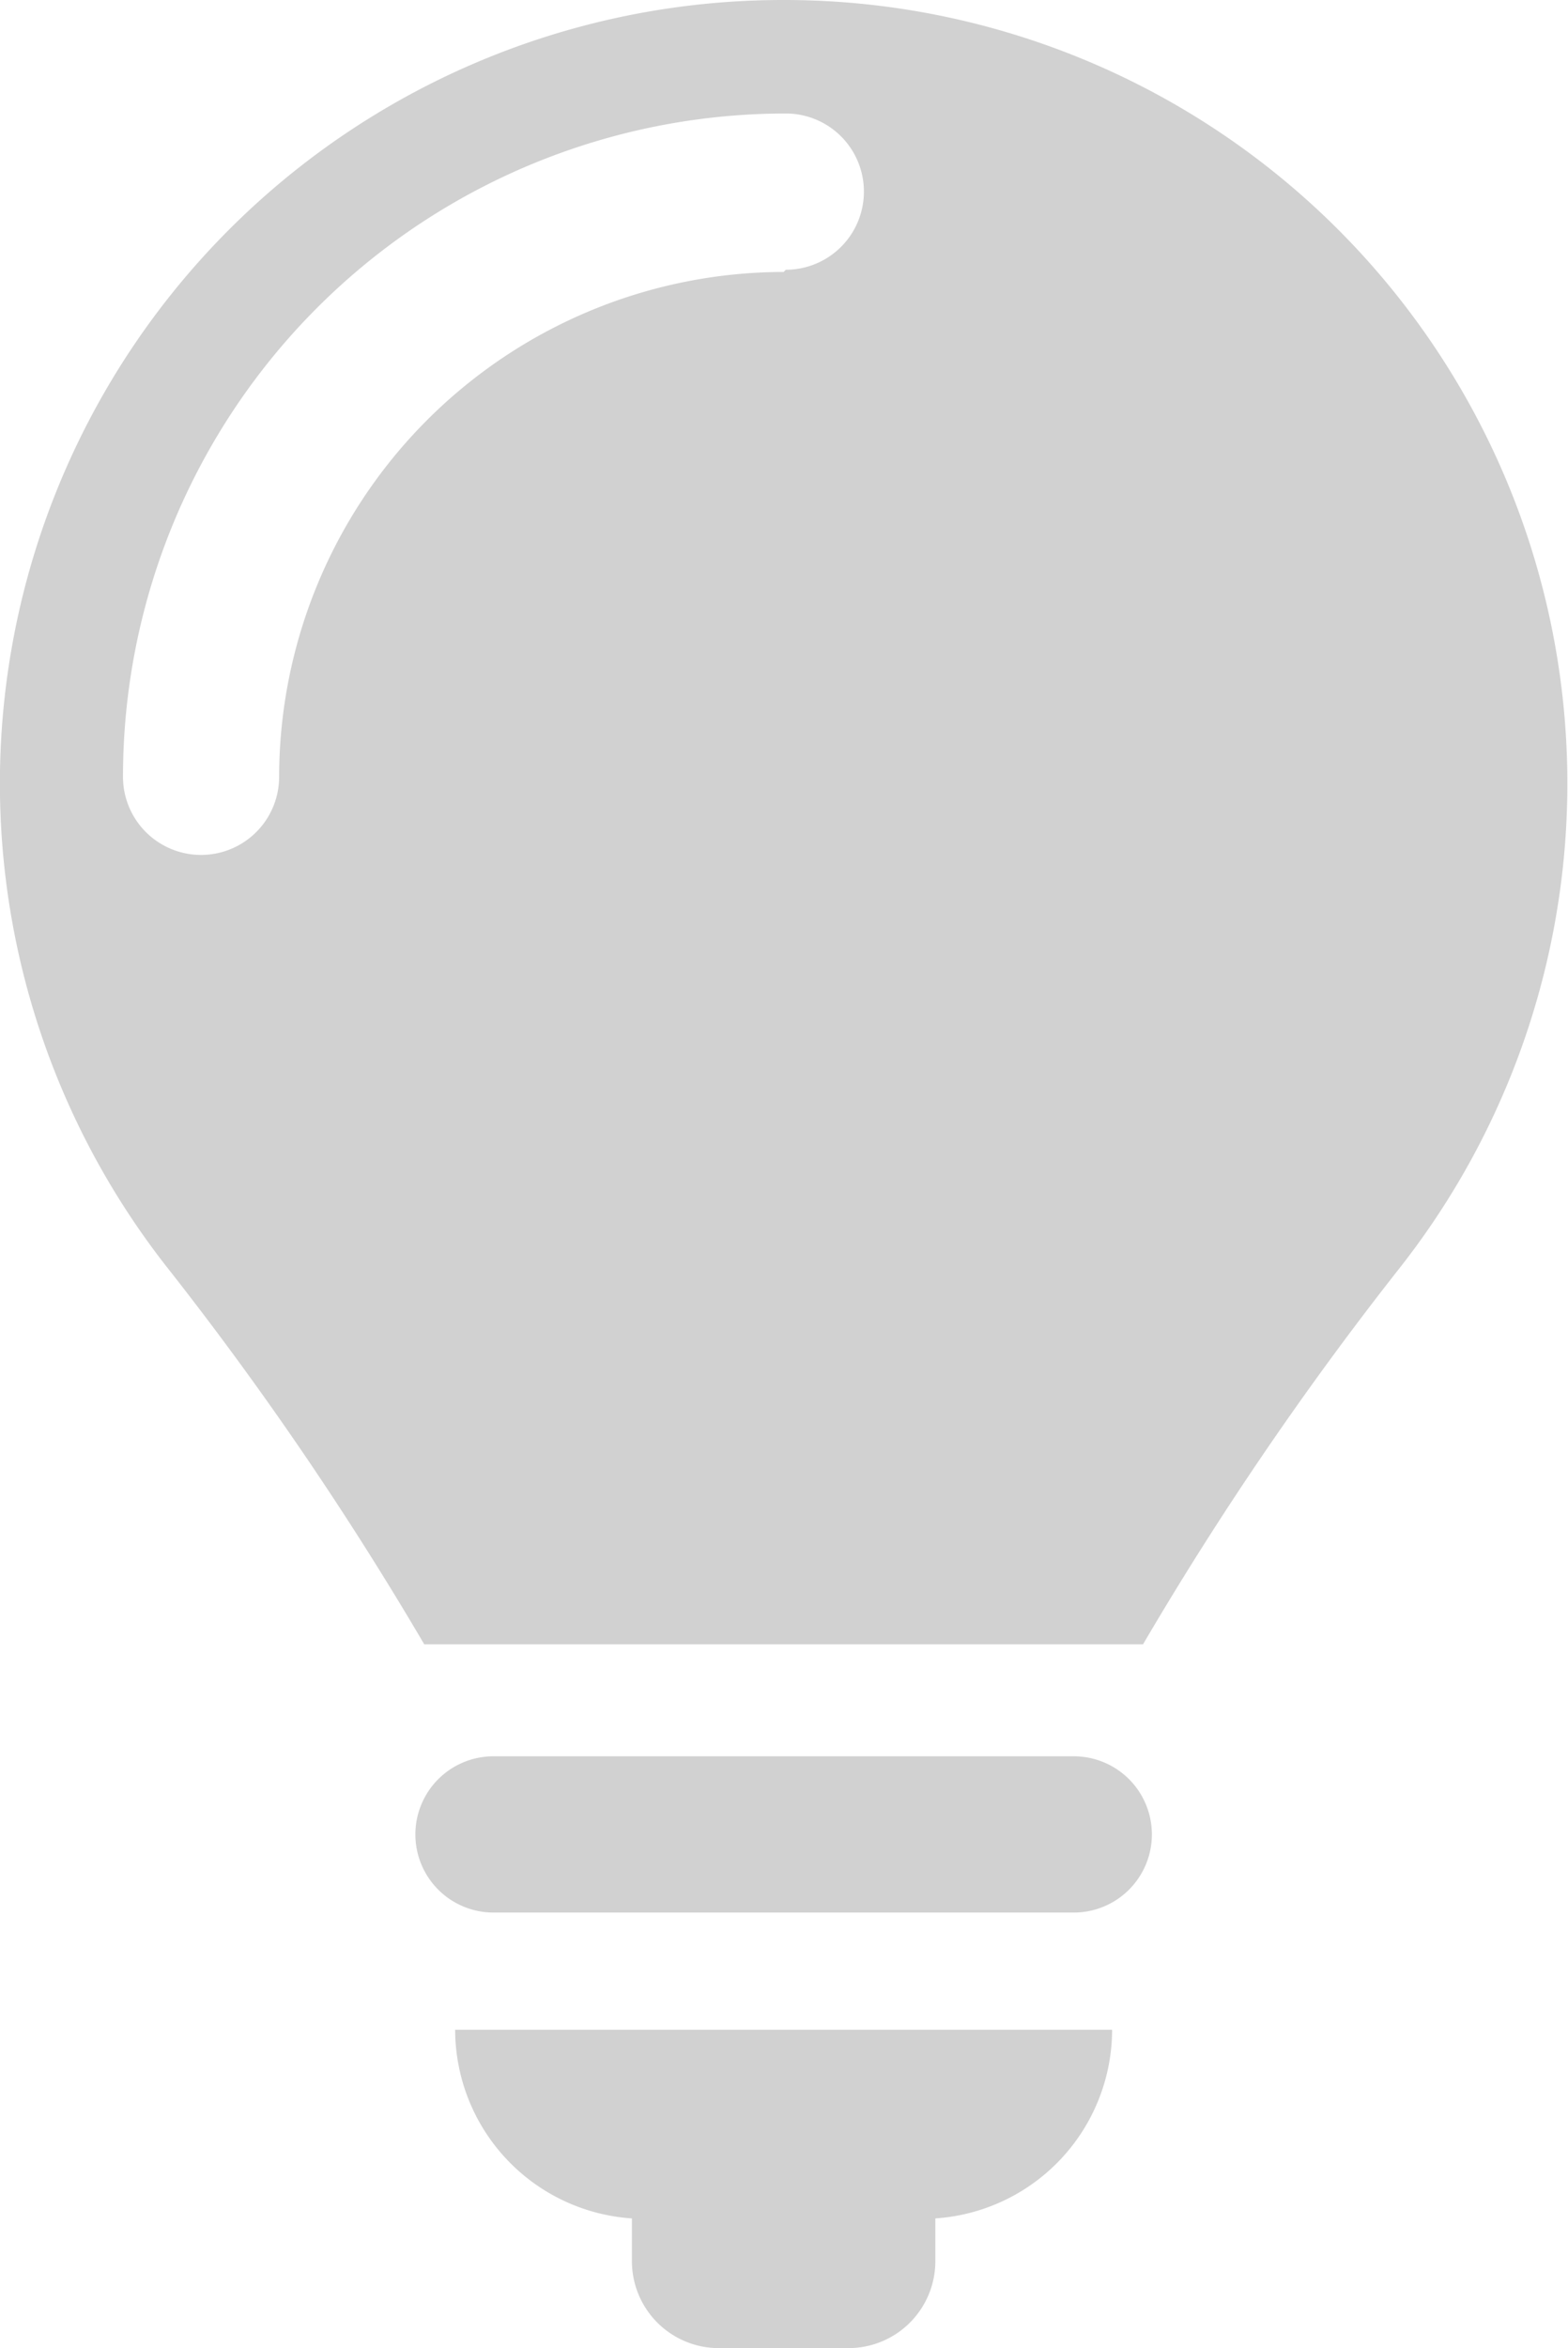 <svg xmlns="http://www.w3.org/2000/svg" viewBox="0 0 21.29 31.86"><defs><style>.cls-1{fill:#d1d1d1;}</style></defs><title>Asset 18</title><g id="Layer_2" data-name="Layer 2"><g id="WEBSITE"><g id="desktop"><g id="future_of_work"><path class="cls-1" d="M14.58,23.83H6.7a1.06,1.06,0,0,0,0,2.12h7.88a1.06,1.06,0,1,0,0-2.12Zm0,0"/><path class="cls-1" d="M8.58,30.1v.58a1.18,1.18,0,0,0,1.18,1.18h1.76a1.18,1.18,0,0,0,1.18-1.18V30.1a2.57,2.57,0,0,0,2.4-2.56H6.18a2.57,2.57,0,0,0,2.4,2.56Zm0,0"/><path class="cls-1" d="M10.64,0A10.63,10.63,0,0,0,2.28,17.21a45.44,45.44,0,0,1,3.48,5.1h9.76A45.28,45.28,0,0,1,19,17.21,10.63,10.63,0,0,0,10.64,0Zm0,3.69a6.86,6.86,0,0,0-6.85,6.85,1.06,1.06,0,0,1-2.12,0,9,9,0,0,1,9-9,1.06,1.06,0,1,1,0,2.12Zm0,0"/></g></g></g></g></svg>